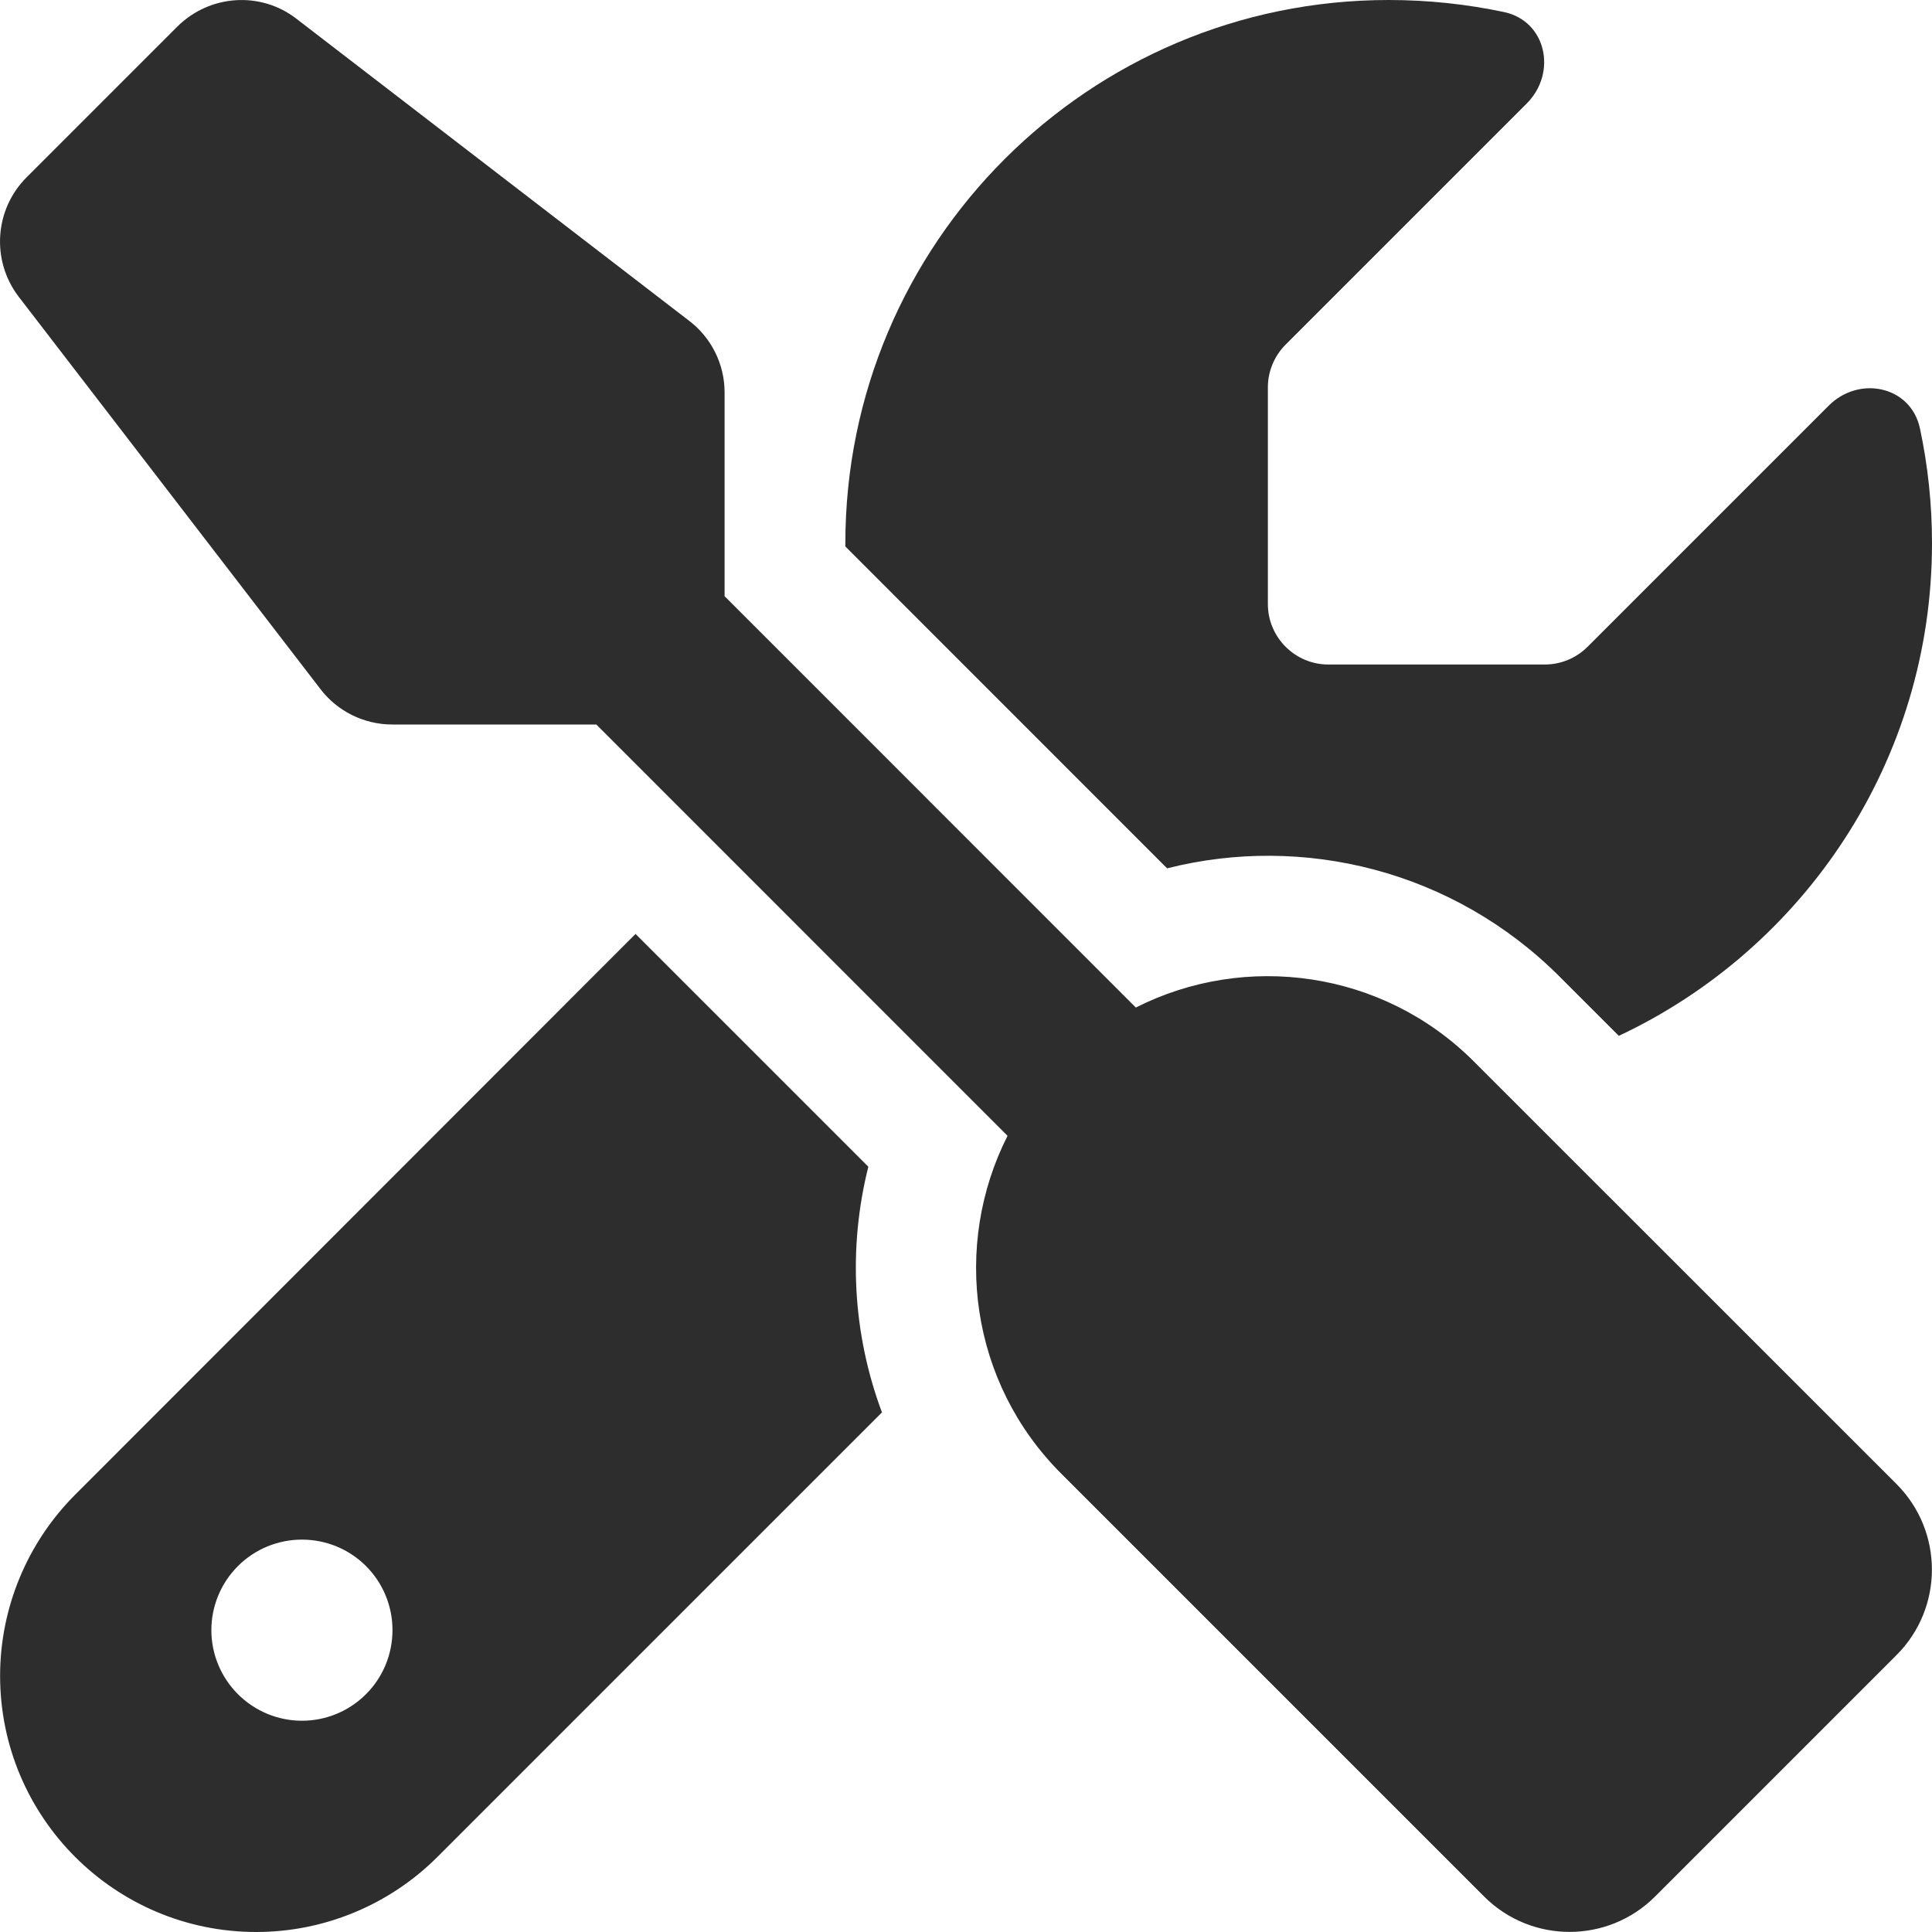 <svg width="20" height="20" viewBox="0 0 20 20" fill="none" xmlns="http://www.w3.org/2000/svg">
<path d="M3.071 0.196C2.7 -0.093 2.173 -0.058 1.837 0.274L0.275 1.836C-0.057 2.168 -0.093 2.696 0.193 3.071L3.317 7.133C3.493 7.364 3.77 7.5 4.059 7.5H6.173L10.43 11.758C9.856 12.891 10.04 14.313 10.989 15.258L15.364 19.633C15.852 20.121 16.645 20.121 17.133 19.633L19.633 17.133C20.121 16.645 20.121 15.852 19.633 15.363L15.258 10.989C14.313 10.043 12.891 9.856 11.758 10.43L7.501 6.172V4.063C7.501 3.77 7.364 3.496 7.134 3.321L3.071 0.196ZM0.778 15.473C0.282 15.969 0.001 16.645 0.001 17.348C0.001 18.812 1.189 20 2.653 20C3.356 20 4.032 19.719 4.528 19.223L9.13 14.621C8.825 13.805 8.778 12.918 8.989 12.078L6.579 9.668L0.778 15.473ZM20 5.625C20 5.215 19.957 4.817 19.875 4.434C19.781 3.996 19.246 3.883 18.93 4.2L16.434 6.696C16.317 6.813 16.157 6.879 15.992 6.879H13.75C13.407 6.879 13.125 6.598 13.125 6.254V4.008C13.125 3.844 13.192 3.684 13.309 3.567L15.805 1.071C16.121 0.754 16.008 0.219 15.571 0.125C15.184 0.043 14.785 0 14.375 0C11.27 0 8.751 2.52 8.751 5.625V5.657L12.082 8.989C13.489 8.633 15.043 9.008 16.145 10.11L16.758 10.723C18.672 9.824 20 7.879 20 5.625ZM2.188 16.875C2.188 16.626 2.287 16.388 2.463 16.212C2.639 16.036 2.877 15.938 3.126 15.938C3.375 15.938 3.613 16.036 3.789 16.212C3.965 16.388 4.063 16.626 4.063 16.875C4.063 17.124 3.965 17.362 3.789 17.538C3.613 17.714 3.375 17.813 3.126 17.813C2.877 17.813 2.639 17.714 2.463 17.538C2.287 17.362 2.188 17.124 2.188 16.875Z" fill="#2D2D2D"/>
</svg>

